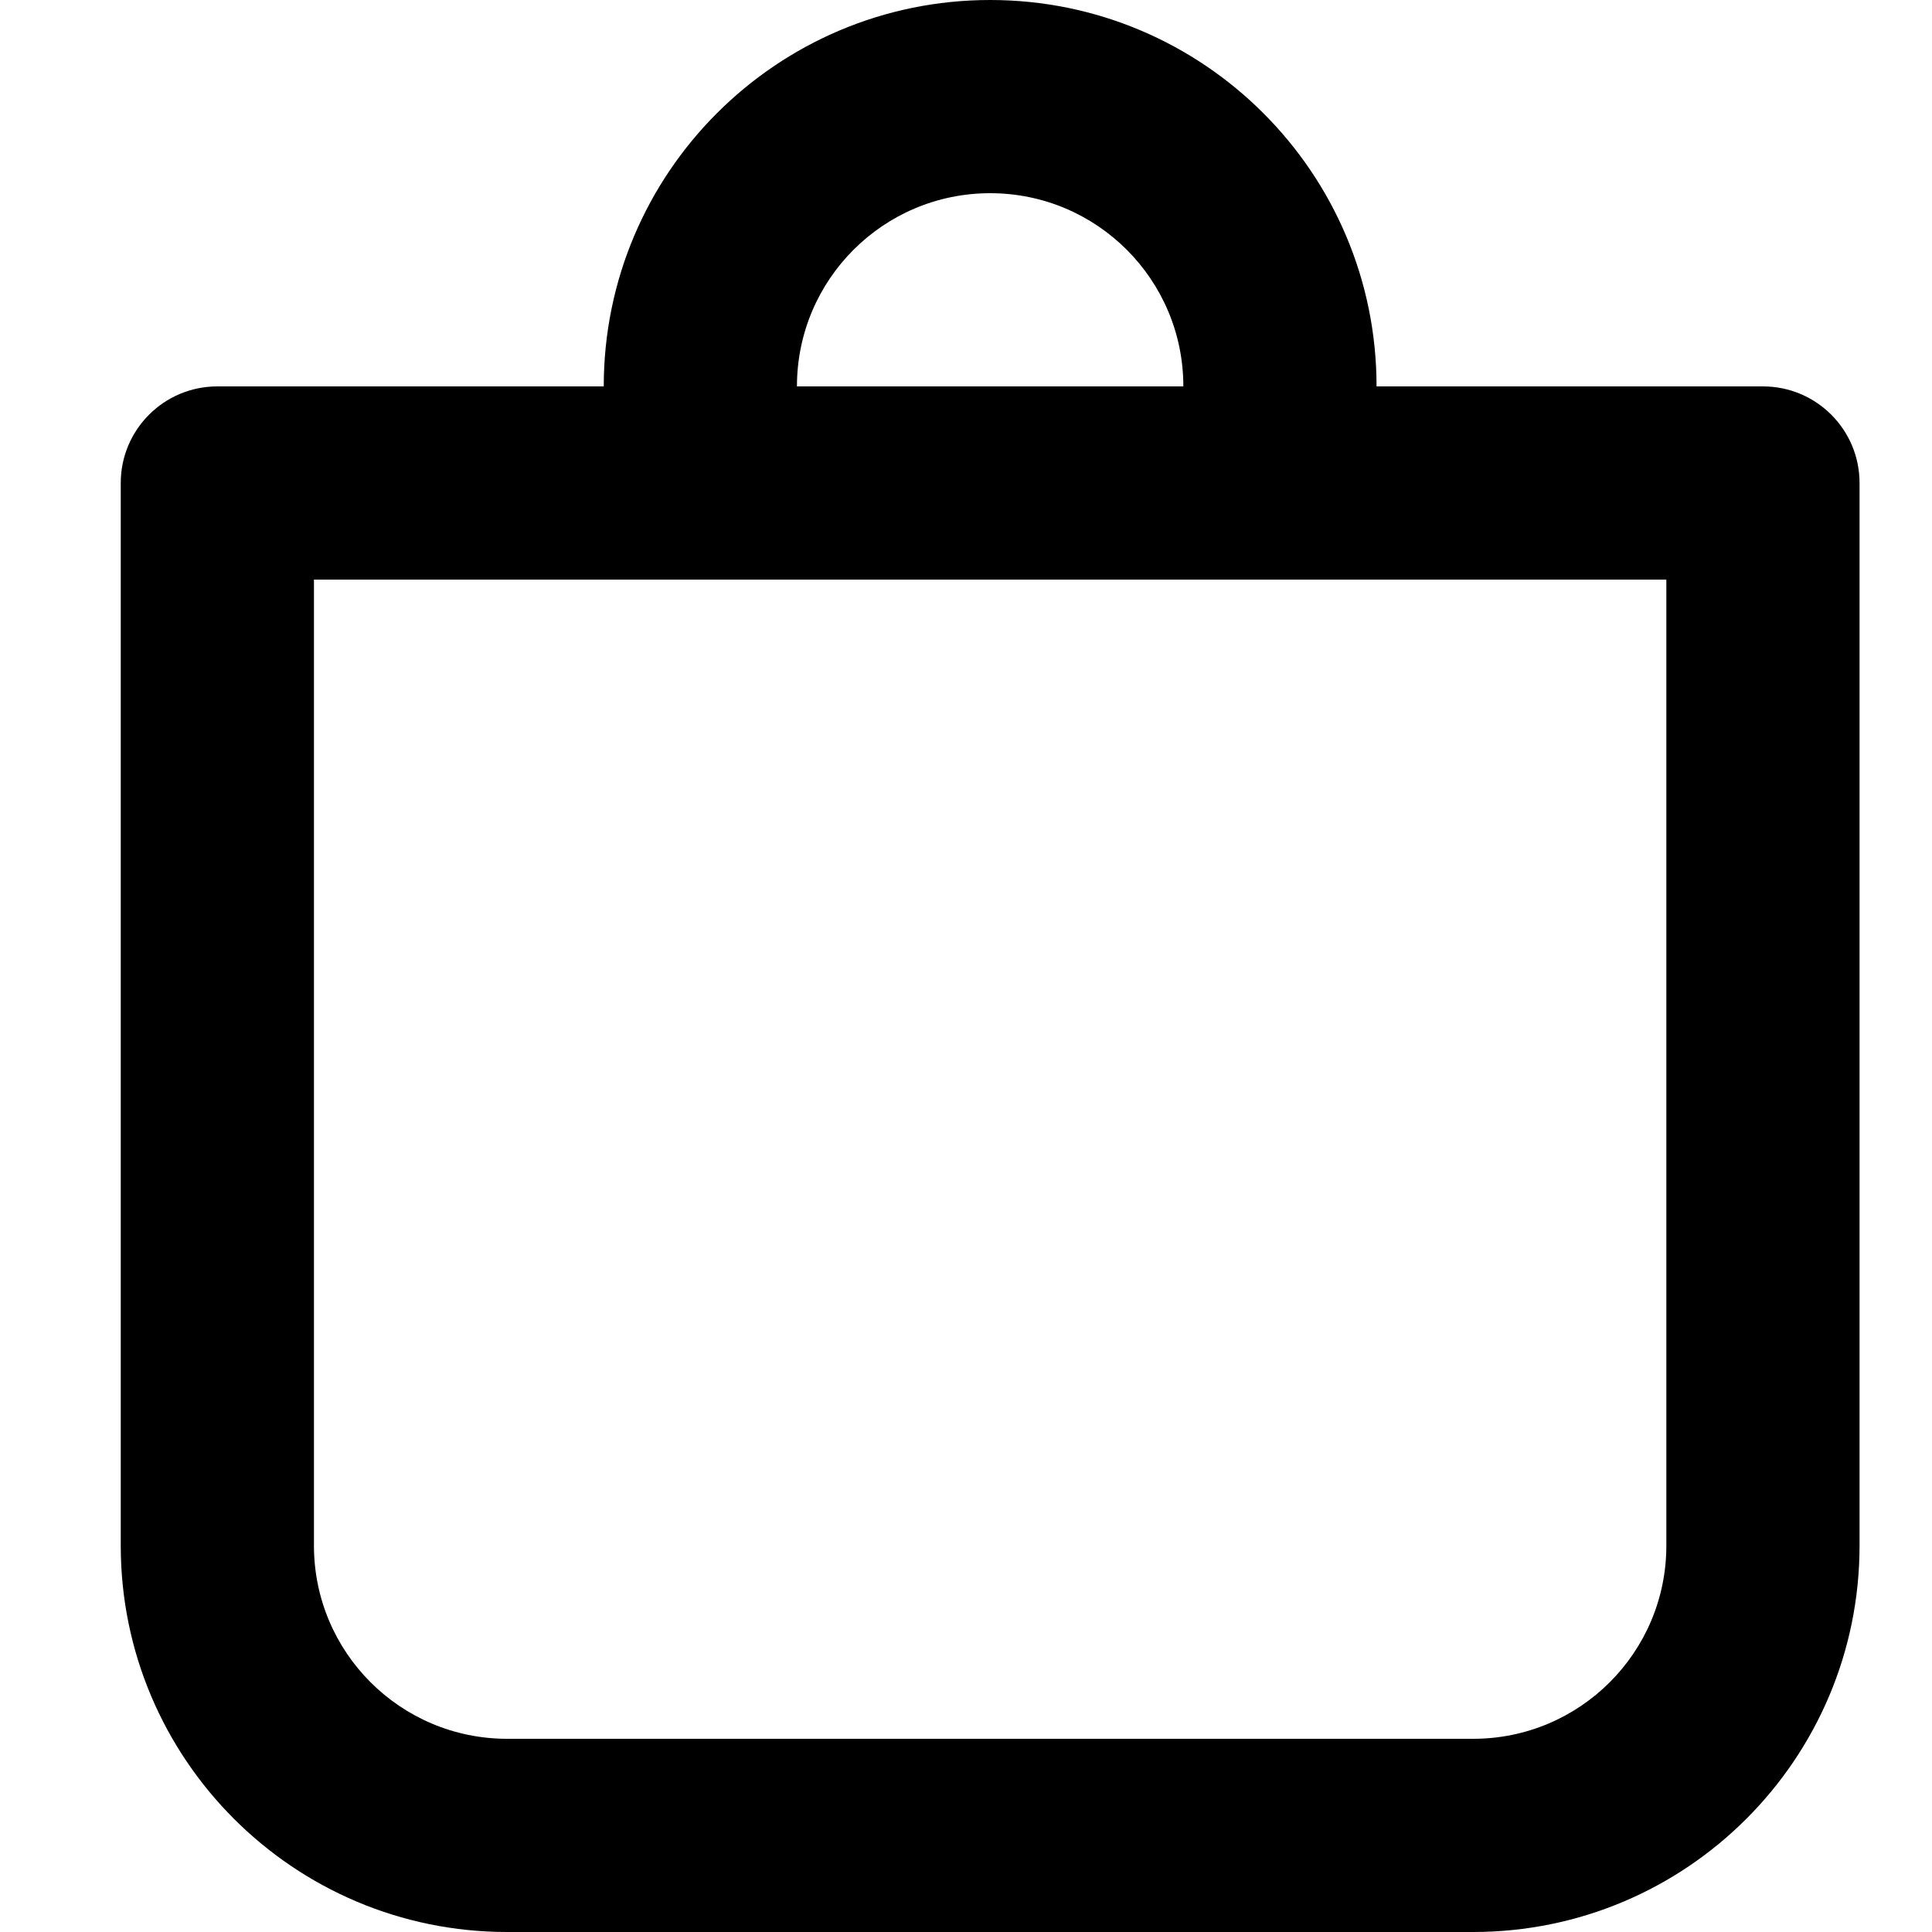 <svg
  viewBox="0 0 16 16"
  xmlns="http://www.w3.org/2000/svg"
>
  <path
    d="M8.2 0C6.433 0 5 1.433 5 3.2C3.813 3.2 1.9 3.2 1.8 3.2C1.358 3.2 1 3.558 1 4V12.8C1 14.567 2.433 16 4.2 16H12.2C13.967 16 15.4 14.567 15.4 12.8V4C15.4 3.558 15.042 3.2 14.6 3.2C14.5 3.2 12.587 3.2 11.4 3.2C11.4 1.433 9.967 0 8.2 0ZM8.2 1.6C9.084 1.6 9.8 2.316 9.8 3.2C8.341 3.2 8.059 3.2 6.6 3.2C6.6 2.316 7.316 1.6 8.2 1.6ZM2.6 4.8C3.04 4.8 4.593 4.8 5.8 4.8C7.611 4.8 8.789 4.8 10.6 4.8C11.807 4.8 13.36 4.8 13.8 4.8V12.8C13.8 13.684 13.084 14.4 12.2 14.4H4.2C3.316 14.4 2.6 13.684 2.6 12.8V4.8Z"
  />
</svg>
